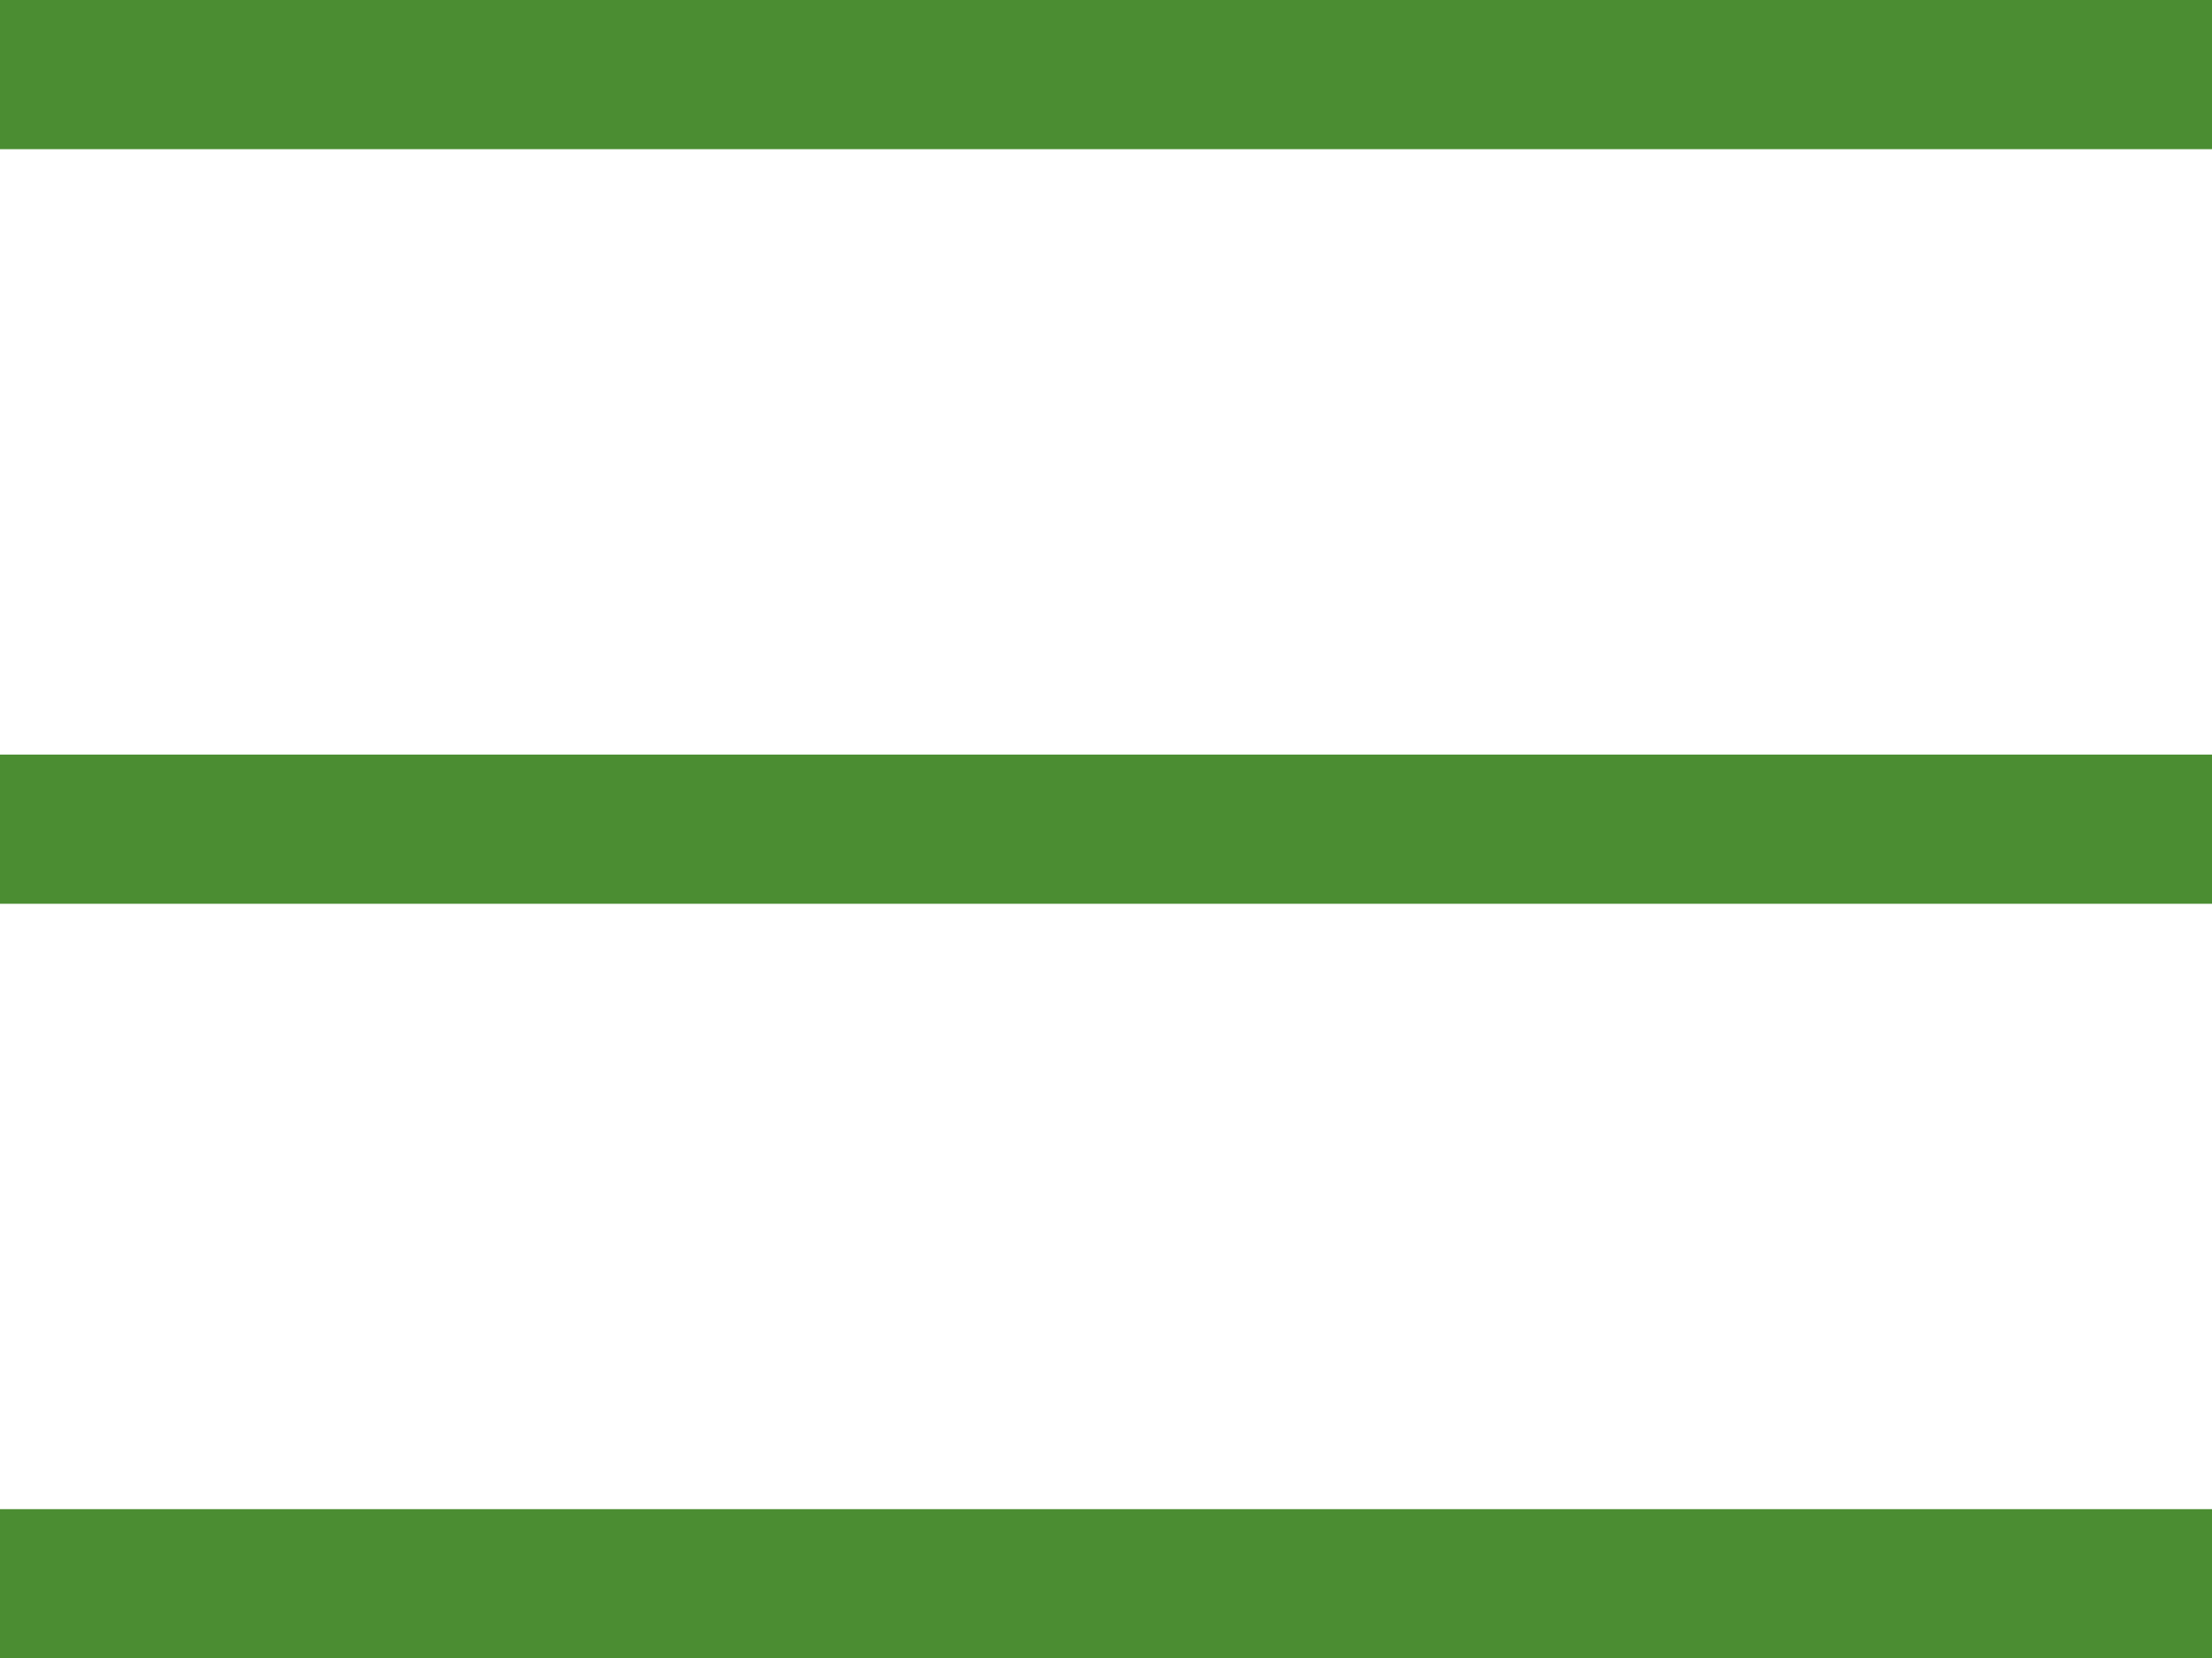 <?xml version="1.0" encoding="utf-8"?>
<!-- Generator: Adobe Illustrator 22.1.0, SVG Export Plug-In . SVG Version: 6.00 Build 0)  -->
<svg version="1.1" id="圖層_1" xmlns="http://www.w3.org/2000/svg" xmlns:xlink="http://www.w3.org/1999/xlink" x="0px" y="0px"
	 viewBox="0 0 102.3 76.7" style="enable-background:new 0 0 102.3 76.7;" xml:space="preserve">
<style type="text/css">
	.st0{fill:#4B8D32;}
</style>
<g>
	<g>
		<rect class="st0" width="102.3" height="6.9"/>
	</g>
	<g>
		<rect y="34.9" class="st0" width="102.3" height="6.9"/>
	</g>
	<g>
		<rect y="69.8" class="st0" width="102.3" height="6.9"/>
	</g>
</g>
</svg>
